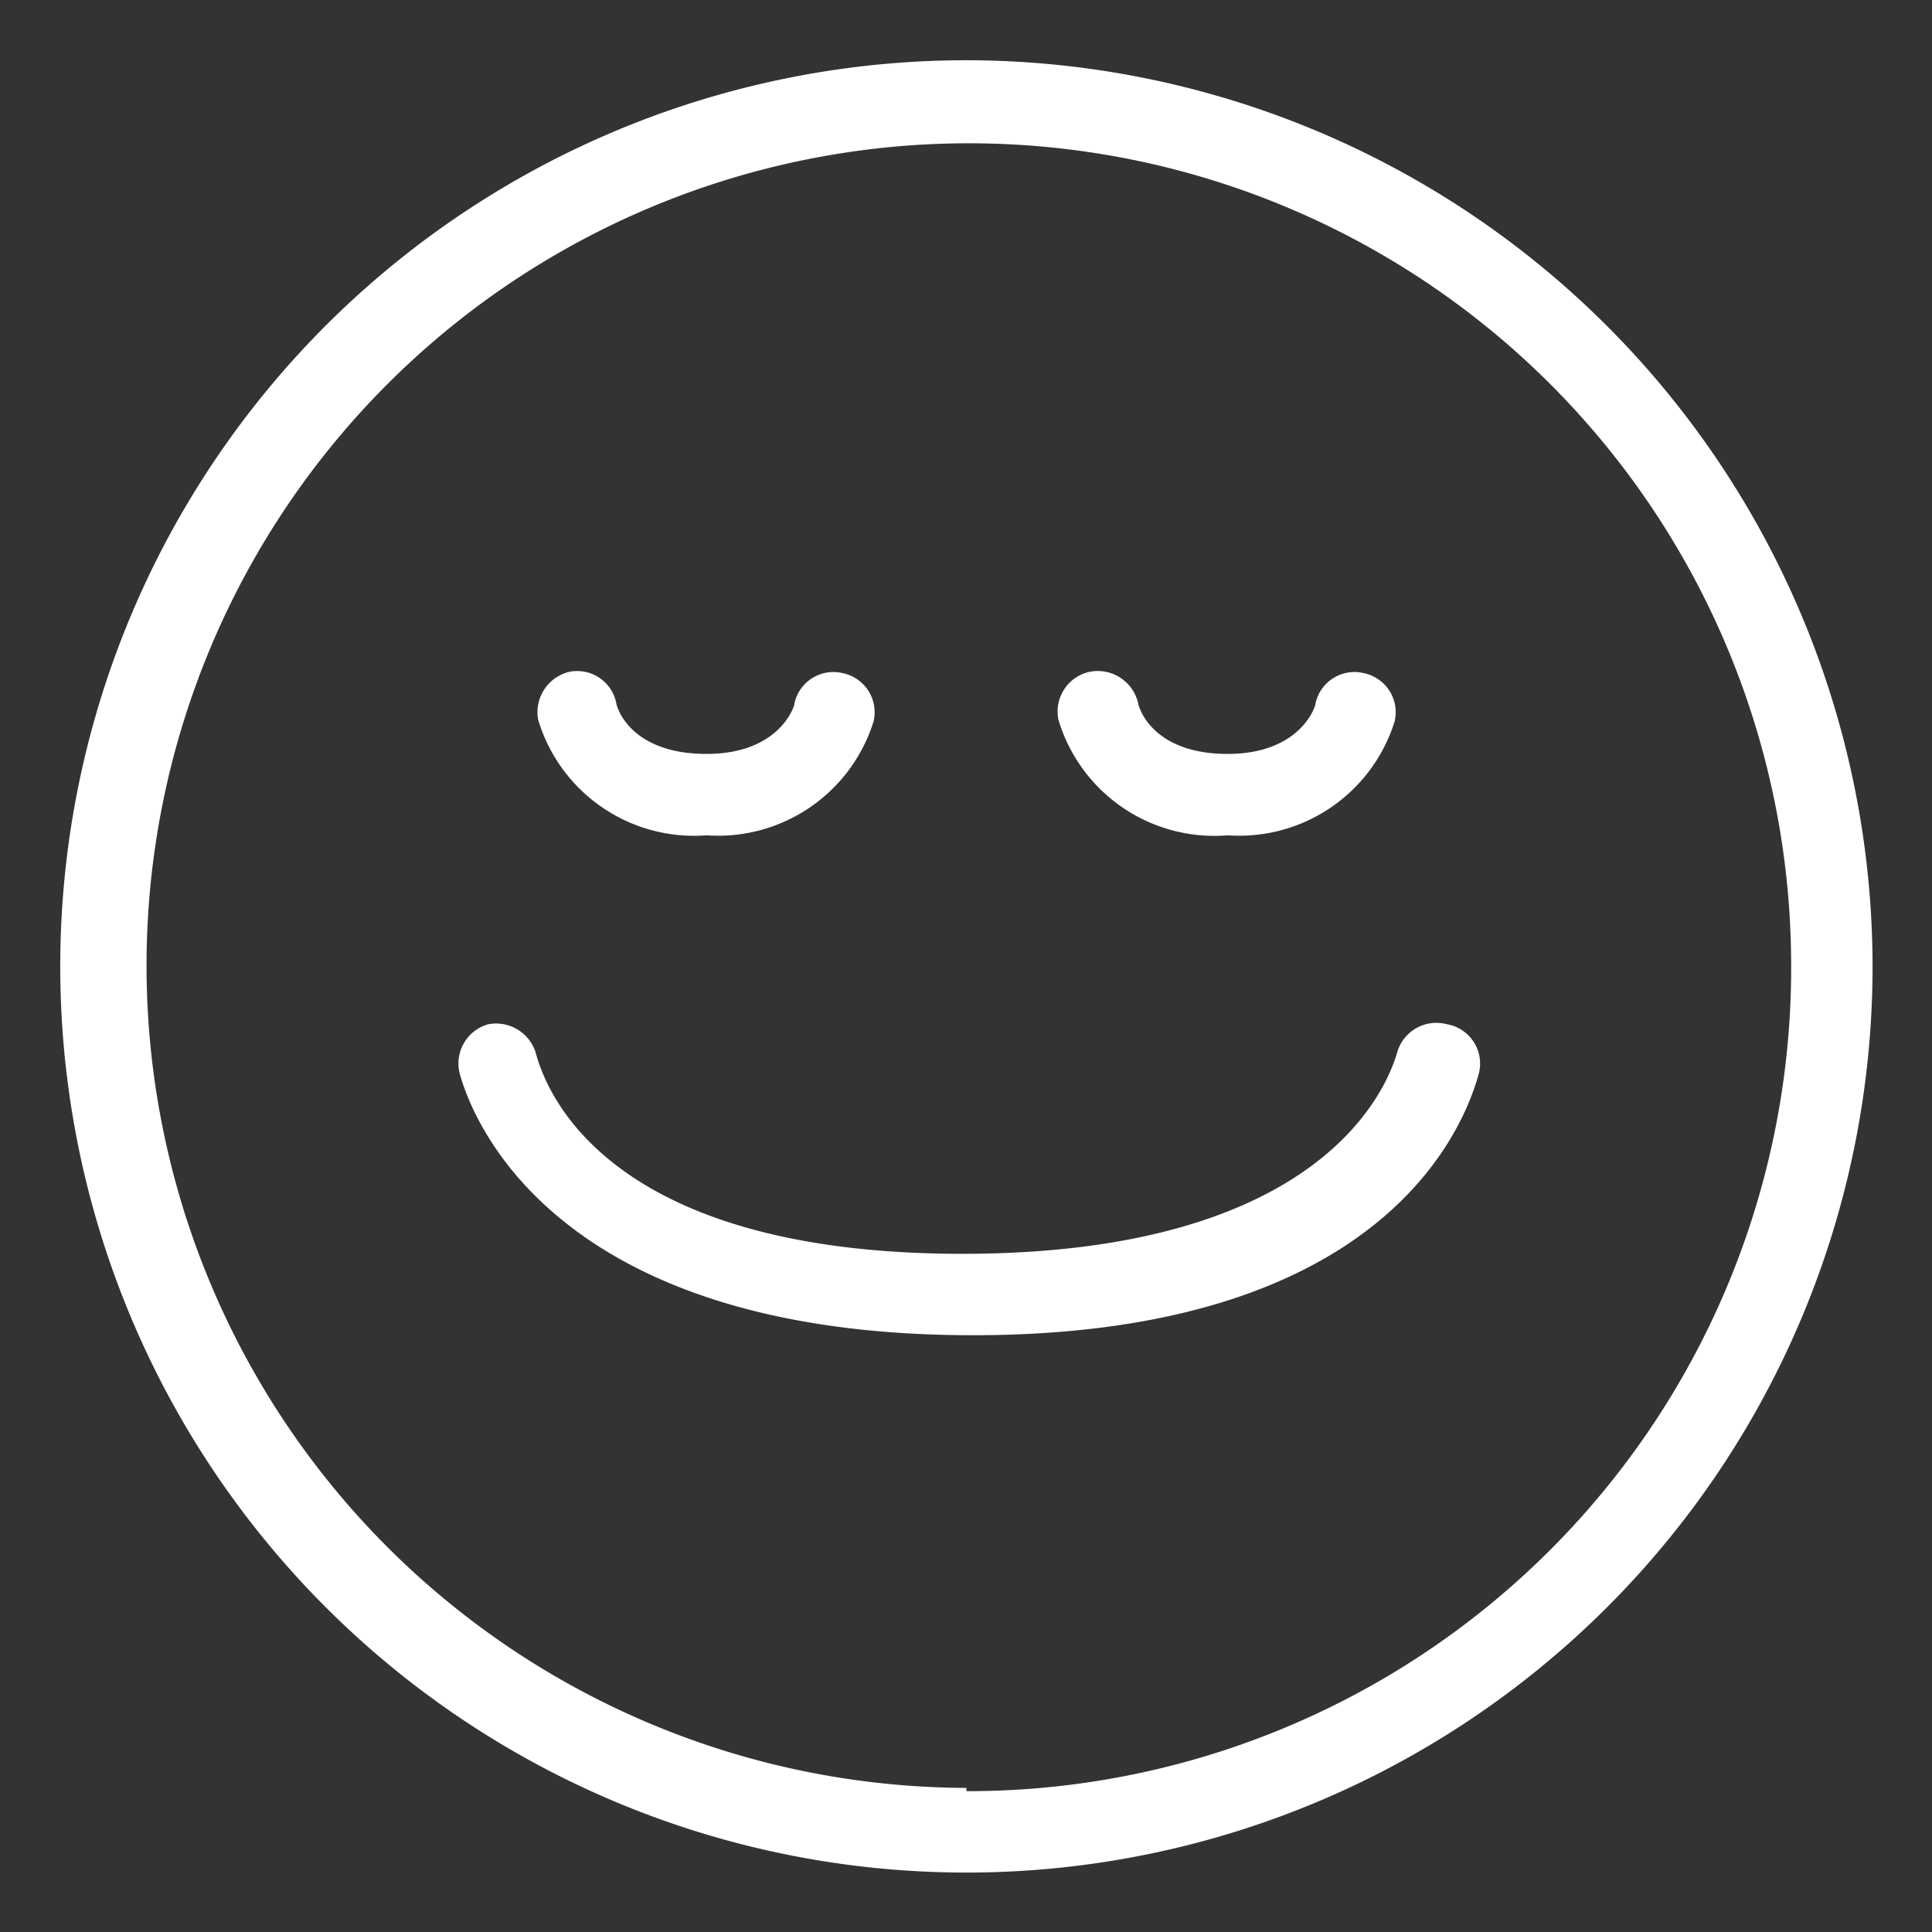 <svg id="Layer_1" data-name="Layer 1" xmlns="http://www.w3.org/2000/svg" viewBox="0 0 23.73 23.73"><rect x="0" y="0" width="23.73" height="23.73" fill="#333333" stroke="none"/><defs><style>.cls-1{fill:#fff;}</style></defs><path class="cls-1" d="M17.77,12.58a.5.5,0,0,0-.61.35c-.12.41-.9,2.47-5.34,2.47s-5.13-2.06-5.24-2.47A.51.51,0,0,0,6,12.58a.5.5,0,0,0-.35.62c.15.53,1.14,3.2,6.3,3.2s6.06-2.67,6.21-3.2A.49.49,0,0,0,17.77,12.58Z"/><path class="cls-1" d="M11.87.74A11.13,11.13,0,1,0,23,11.87,11.14,11.14,0,0,0,11.87.74Zm0,21.22A10.1,10.1,0,1,1,22,11.87,10.11,10.11,0,0,1,11.87,22Z"/><path class="cls-1" d="M8.68,10.26h0a2,2,0,0,0,2.05-1.4.49.49,0,0,0-.37-.59.49.49,0,0,0-.6.36c0,.06-.2.63-1.08.63h0c-.93,0-1.1-.56-1.11-.62A.49.49,0,0,0,7,8.25a.51.51,0,0,0-.39.59A2,2,0,0,0,8.68,10.26Z"/><path class="cls-1" d="M15.08,10.26h0a2,2,0,0,0,2.05-1.4.49.49,0,0,0-.37-.59.49.49,0,0,0-.6.36c0,.06-.2.63-1.08.63h0c-.92,0-1.09-.56-1.1-.62a.51.51,0,0,0-.59-.39.5.5,0,0,0-.39.59A2,2,0,0,0,15.08,10.26Z"/></svg>